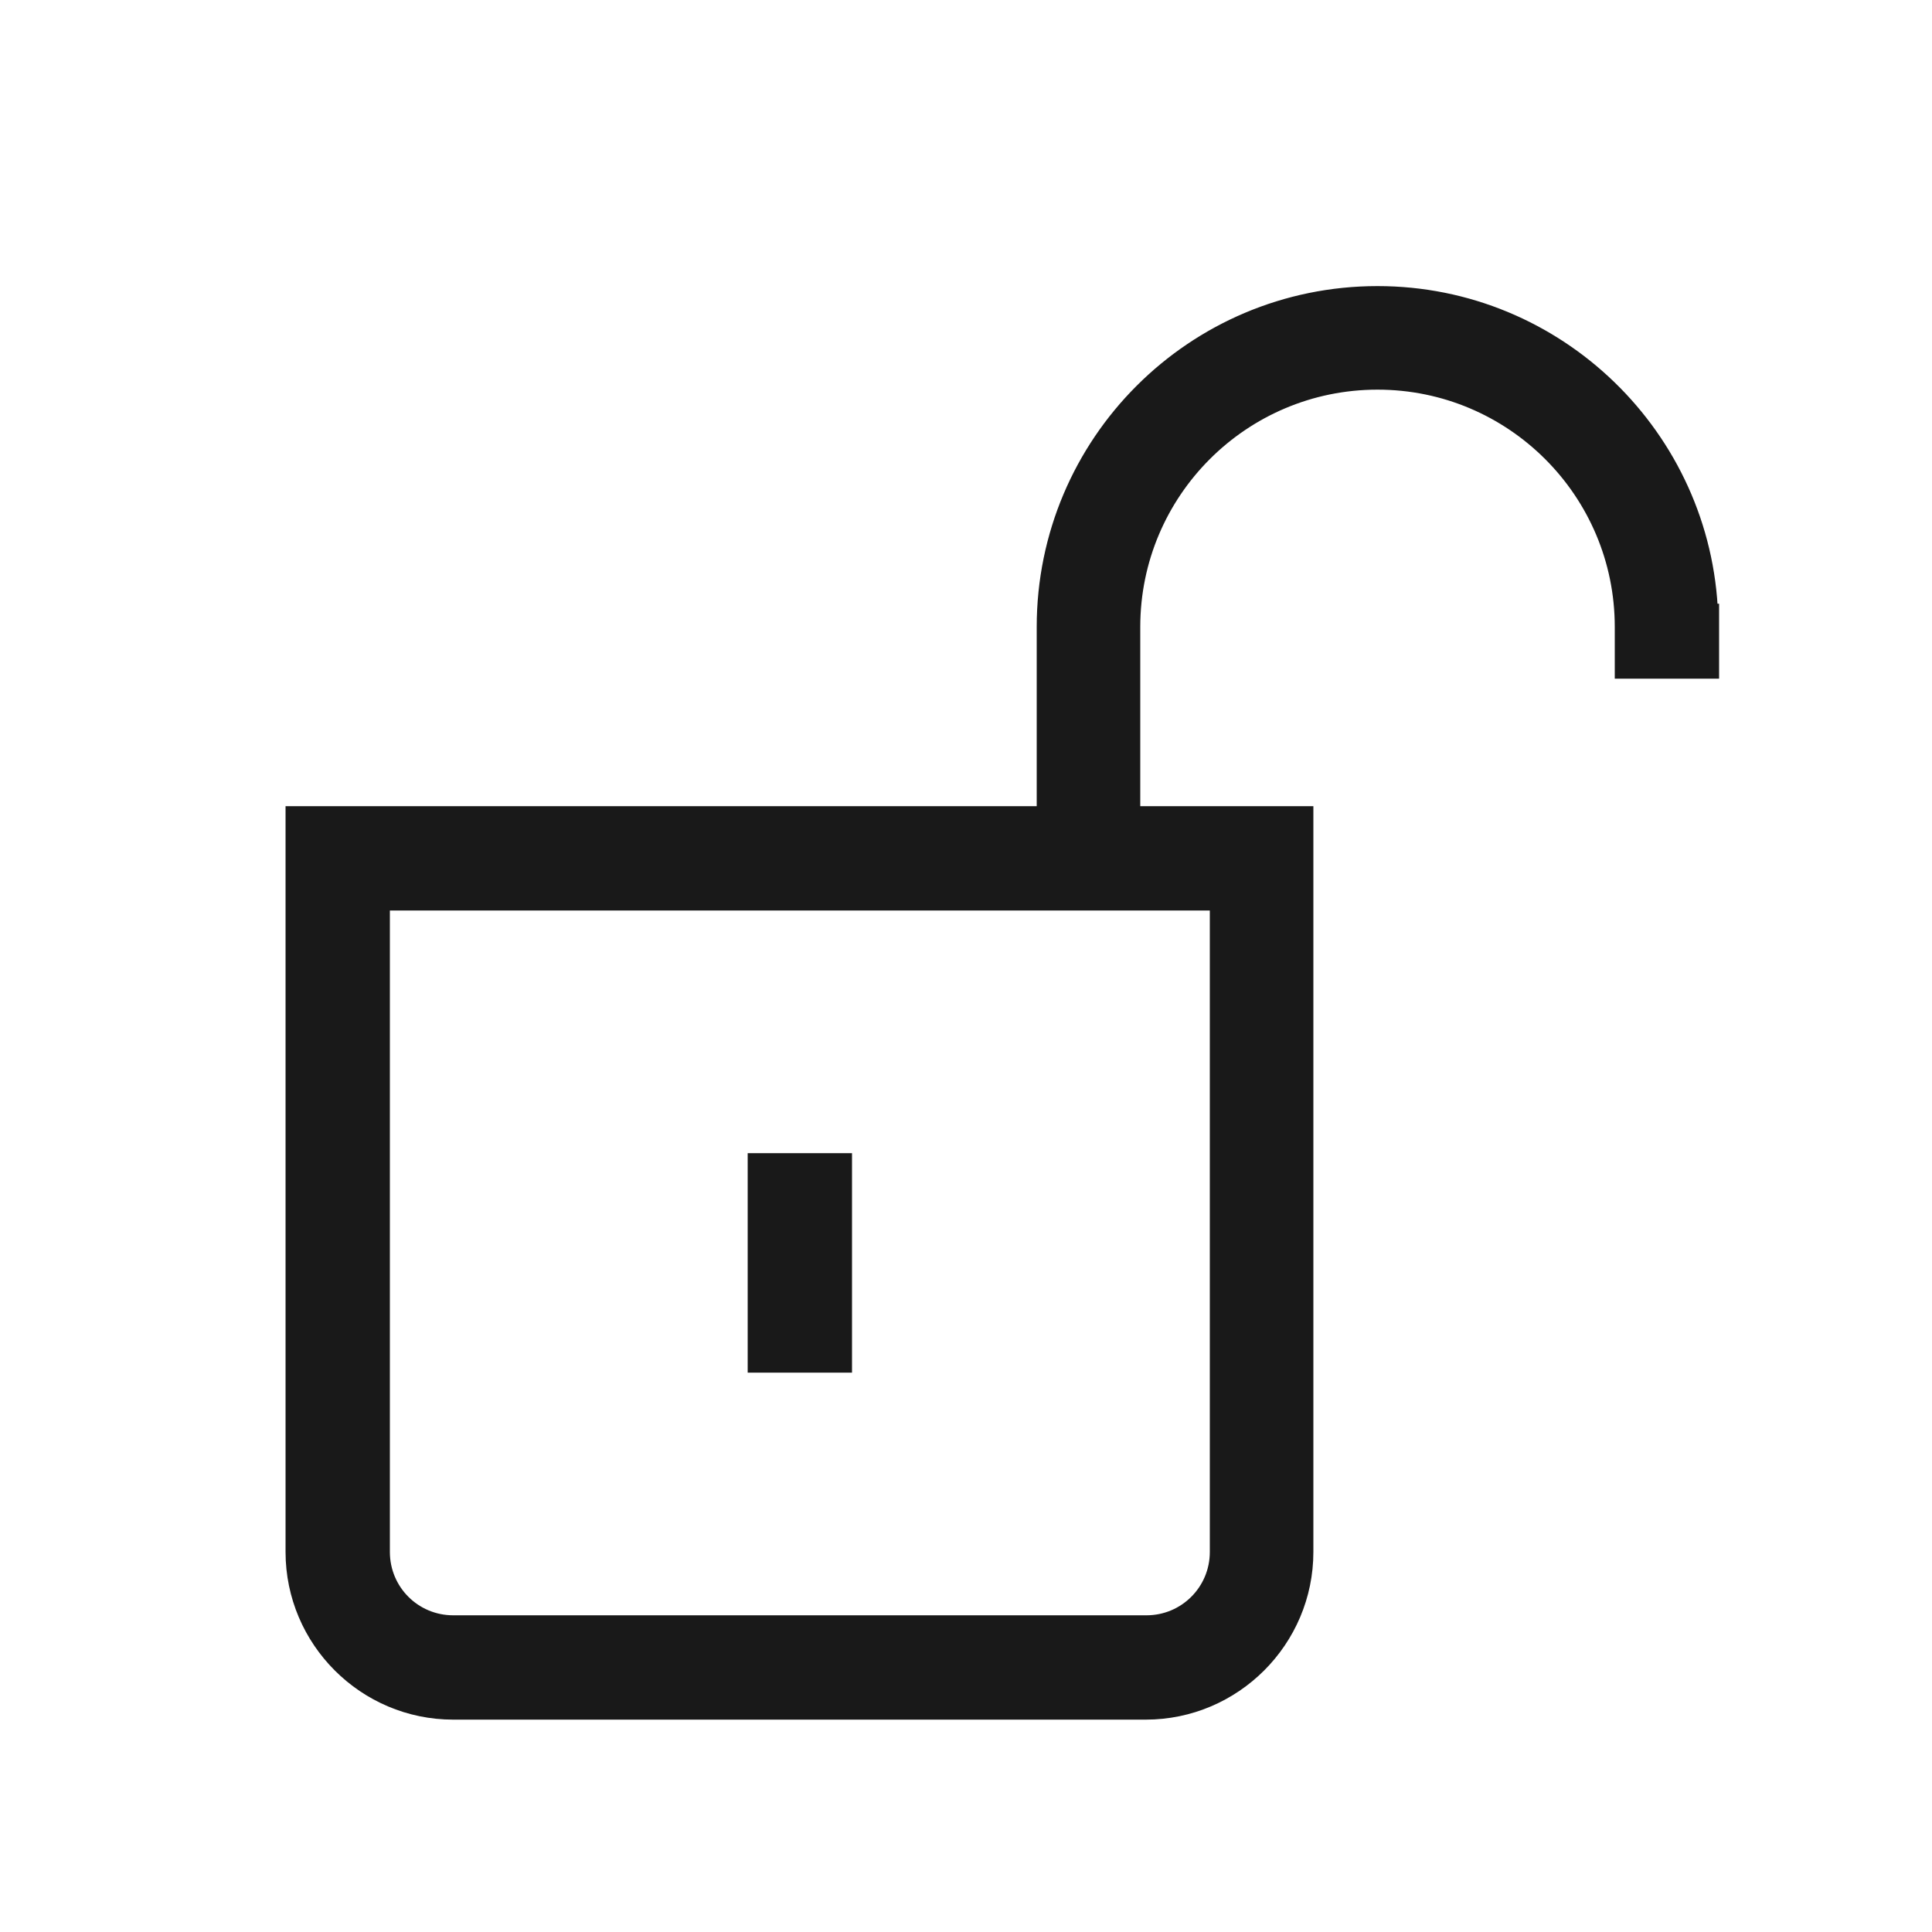 <svg width="25" height="25" viewBox="0 0 25 25" fill="none" xmlns="http://www.w3.org/2000/svg">
<path d="M10.725 17.612H10.875V17.462V15.222V15.072H10.725H9.975H9.825V15.222V17.462V17.612H9.975H10.725ZM22.095 8.112V7.962H22.082C22.003 5.688 20.127 3.852 17.825 3.852C15.472 3.852 13.565 5.759 13.565 8.112V10.582H3.995H3.845V10.732V20.082C3.845 21.195 4.752 22.102 5.865 22.102H14.825C15.938 22.102 16.845 21.195 16.845 20.082V10.732V10.582H16.695H14.605V8.112C14.605 6.335 16.047 4.892 17.825 4.892C19.602 4.892 21.045 6.335 21.045 8.112V8.482V8.632H21.195H21.945H22.095V8.482V8.112ZM4.895 11.632H15.805V20.082C15.805 20.619 15.372 21.052 14.835 21.052H5.865C5.327 21.052 4.895 20.619 4.895 20.082V11.632Z" fill="#191919" stroke="#191919" stroke-width="0.3"/>
</svg>
